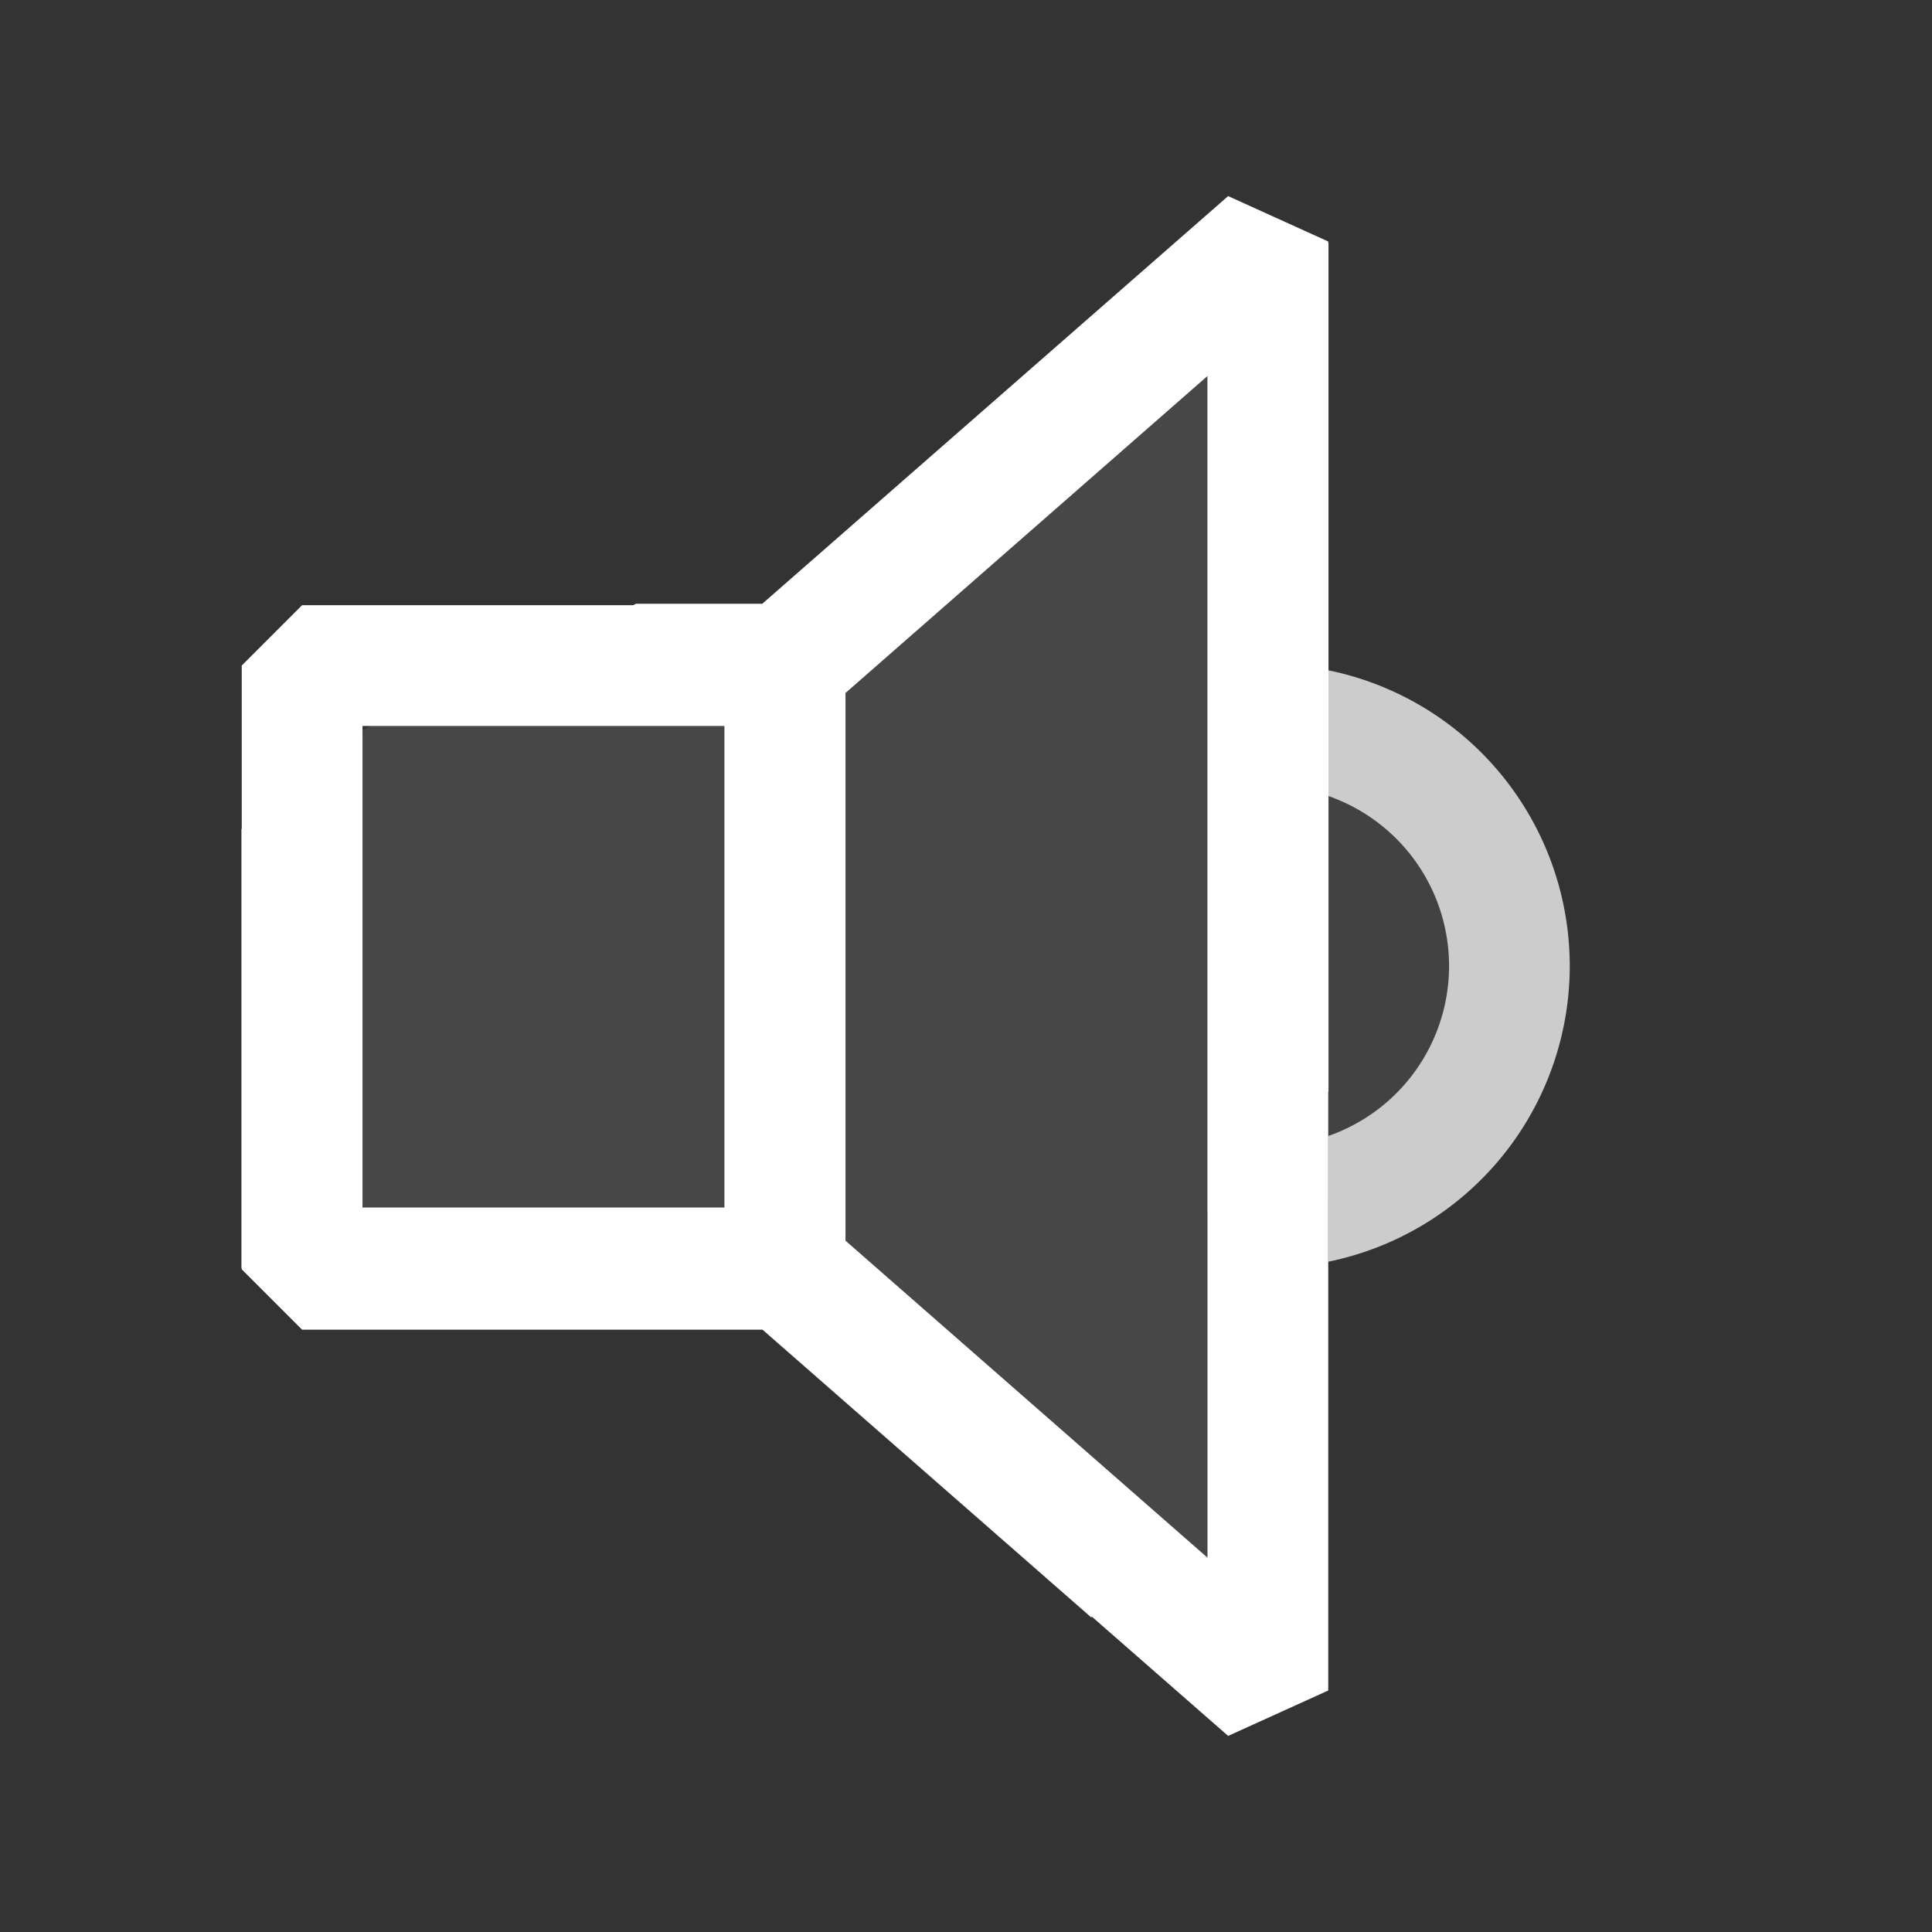 <ns0:svg xmlns:ns0="http://www.w3.org/2000/svg" xmlns:ns1="http://sodipodi.sourceforge.net/DTD/sodipodi-0.dtd" xmlns:ns2="http://www.inkscape.org/namespaces/inkscape" viewBox="0 0 16 16" version="1.1" id="svg6" ns1:docname="AudioPlayback_16x.svg" xml:space="preserve" ns2:version="1.3.2 (091e20e, 2023-11-25, custom)"><ns0:rect x="0" y="0" width="16" height="16" fill="#333333" stroke="none"/><ns1:namedview id="namedview6" pagecolor="#252526" bordercolor="#000000" borderopacity="0.25" ns2:showpageshadow="2" ns2:pageopacity="0.0" ns2:pagecheckerboard="0" ns2:deskcolor="#d1d1d1" ns2:zoom="32" ns2:cx="11.296875" ns2:cy="7.609375" ns2:window-width="1920" ns2:window-height="991" ns2:window-x="-9" ns2:window-y="-9" ns2:window-maximized="1" ns2:current-layer="svg6" /><ns0:defs id="defs1"><ns0:style id="style1">.canvas{fill: none; opacity: 0;}.light-defaultgrey-10{fill: #FFFFFF; opacity: 0.1;}.light-defaultgrey{fill: #FFFFFF; opacity: 1;}.light-green{fill: #1f801f; opacity: 1;}.cls-1{opacity:0.75;}</ns0:style><ns0:style id="style1-7">.canvas{fill: none; opacity: 0;}.light-red-10{fill: #c50b17; opacity: 0.1;}.light-red{fill: #c50b17; opacity: 1;}.light-defaultgrey-10{fill: #FFFFFF; opacity: 0.1;}.light-defaultgrey{fill: #FFFFFF; opacity: 1;}.cls-1{opacity:0.75;}</ns0:style></ns0:defs><ns0:title id="title1">IconLightAudioPlayback</ns0:title><ns0:g id="canvas" transform="translate(-2)"><ns0:path d="M 16,16 H 0 V 0 h 16 z" id="path1" style="fill:none;opacity:0;" /></ns0:g><ns0:g id="level-1" transform="translate(-2)"><ns0:path d="M 12.5,2 V 14 L 8.255,10.5 H 4.01 V 6.581 L 6.017,5.5 h 2.238 z" id="path2" style="stroke-width:1.03;fill:#FFFFFF;opacity:0.1;" /><ns0:g id="g4" style="opacity:0.75;"><ns0:path d="M 14.5,8 A 2,2 0 0 1 13,9.929 V 6.071 A 2,2 0 0 1 14.5,8 Z" id="path3" style="fill:#FFFFFF;opacity:0.1;" /><ns0:path d="m 15,8 a 2.5,2.5 0 0 1 -2,2.449 V 9.408 A 1.491,1.491 0 0 0 13,6.592 V 5.551 A 2.5,2.5 0 0 1 15,8 Z" id="path4" style="fill:#FFFFFF;opacity:1;" /></ns0:g><ns0:path d="M 12.171,1.624 8.313,5 H 7.266 L 5.516,6 H 8 v 4 H 5 V 6.3 L 4,6.866 V 10.5 L 4.5,11 H 8.313 L 12.171,14.376 13,14 V 2 Z M 12,12.9 9,10.273 V 5.727 L 12,3.1 Z" id="path5" style="fill:#FFFFFF;opacity:1;" /></ns0:g><ns0:g id="g6" transform="translate(2.002,1.012)"><ns0:g id="canvas-1"><ns0:path d="M 16,16 H 0 V 0 h 16 z" id="path1-7" style="fill:none;opacity:0;" /></ns0:g><ns0:g id="level-1-1"><ns0:path d="M 7,12 A 4.915,4.915 0 0 1 7.091,11.1 L 5,9.273 V 4.727 L 8,2.1 V 9.031 A 5.012,5.012 0 0 1 9,8.026 V 1 L 8.171,0.624 4.313,4 H 0.5 L 0,4.5 v 5 L 0.5,10 h 3.813 l 2.726,2.386 C 7.029,12.256 7,12.132 7,12 Z M 4,9 H 1 V 5 h 3 z" id="path7" style="fill:#FFFFFF;opacity:1;" /></ns0:g></ns0:g></ns0:svg>